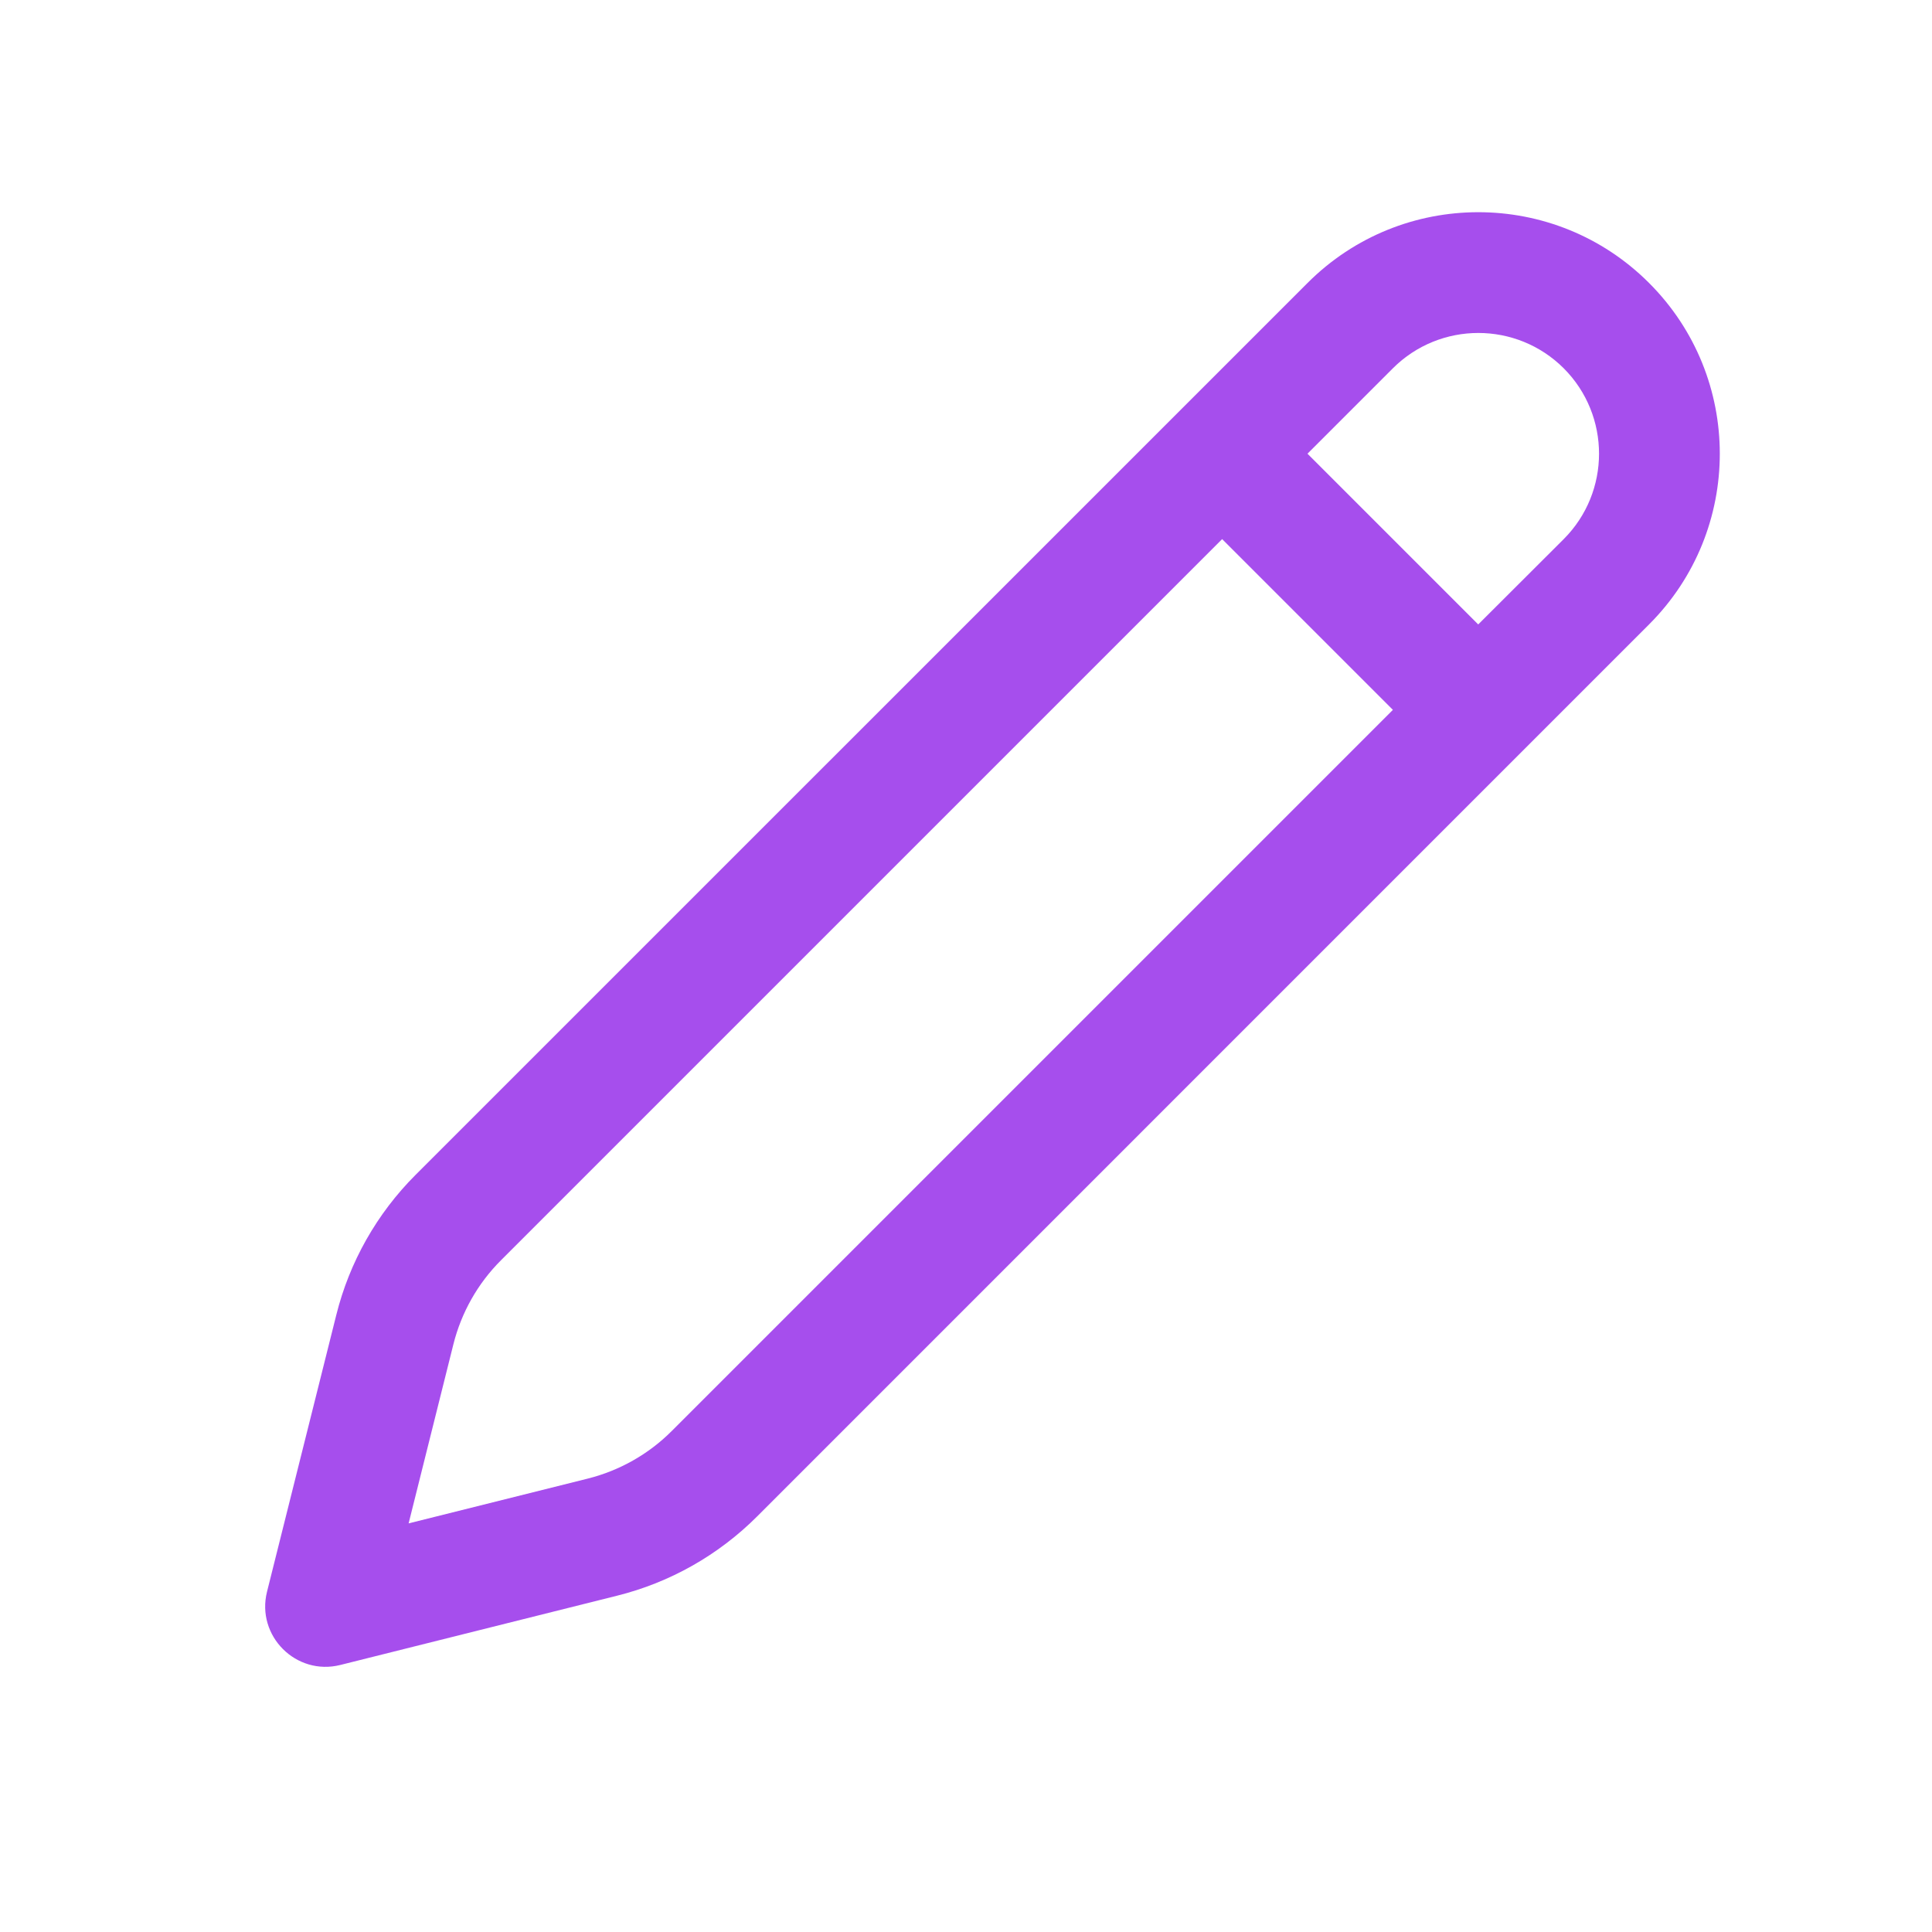 <svg width="24" height="24" viewBox="0 0 24 24" fill="none" xmlns="http://www.w3.org/2000/svg">
<path d="M20.485 3.515C21.657 4.686 21.657 6.586 20.485 7.757L9.406 18.837C8.925 19.318 8.323 19.659 7.663 19.823L4.227 20.683C3.678 20.82 3.18 20.322 3.317 19.773L4.177 16.337C4.341 15.677 4.682 15.075 5.163 14.594L16.243 3.515C17.414 2.343 19.314 2.343 20.485 3.515ZM15.182 6.697L6.224 15.655C5.935 15.943 5.731 16.305 5.632 16.7L5.076 18.924L7.3 18.368C7.695 18.269 8.057 18.065 8.345 17.776L17.303 8.818L15.182 6.697ZM17.303 4.575L16.242 5.636L18.363 7.757L19.425 6.697C20.01 6.111 20.01 5.161 19.425 4.575C18.839 3.99 17.889 3.99 17.303 4.575Z" fill="#A64EED"/>
</svg>
